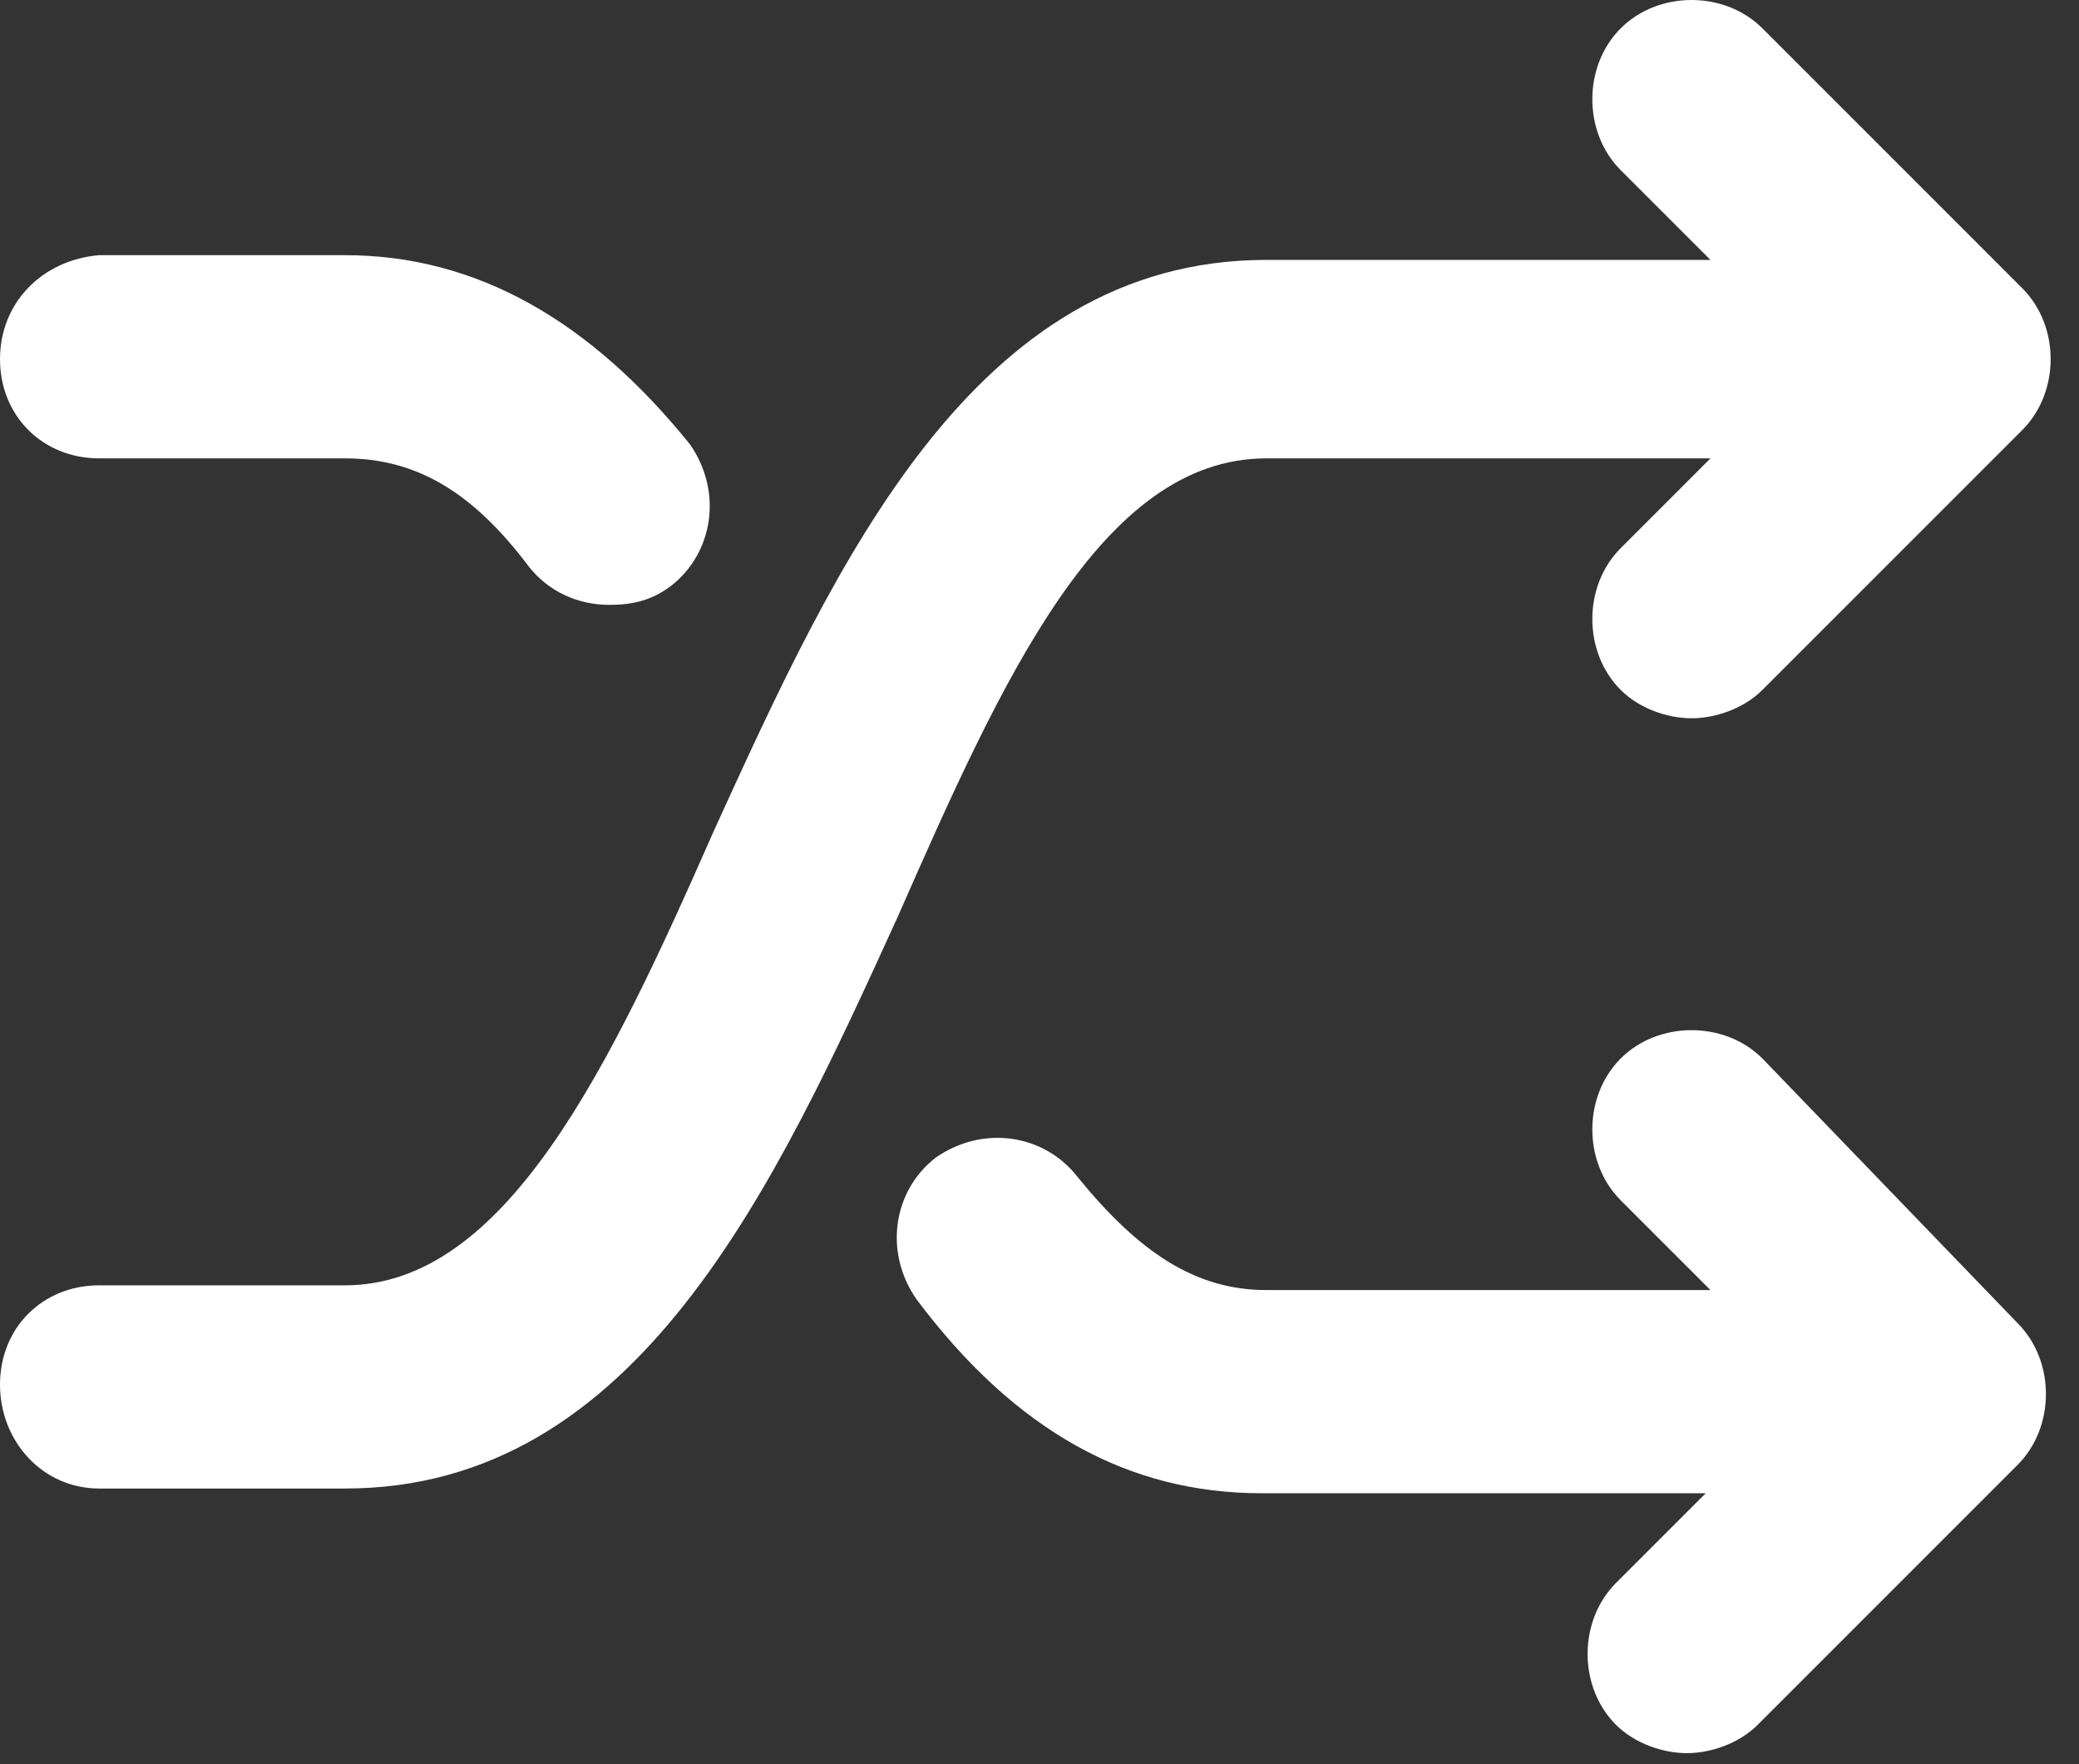 <svg width="33" height="28" viewBox="0 0 33 28" fill="none" xmlns="http://www.w3.org/2000/svg">
<rect x="0" y="0" width="33" height="28" fill="#333333" stroke="none"/>
<path d="M27.975 16.8C27.375 16.2 26.325 16.2 25.725 16.8C25.125 17.4 25.125 18.45 25.725 19.05L27.15 20.475H20.1C18.975 20.475 18.075 19.875 17.1 18.675C16.575 18 15.6 17.85 14.85 18.375C14.175 18.9 14.025 19.875 14.55 20.625C16.125 22.725 17.925 23.7 20.025 23.7H27.075L25.65 25.125C25.05 25.725 25.05 26.775 25.65 27.375C25.95 27.675 26.4 27.825 26.775 27.825C27.15 27.825 27.6 27.675 27.9 27.375L32.025 23.25C32.625 22.65 32.625 21.6 32.025 21L27.975 16.8ZM20.1 7.275H27.15L25.725 8.7C25.125 9.3 25.125 10.35 25.725 10.95C26.025 11.25 26.475 11.4 26.85 11.4C27.225 11.4 27.675 11.25 27.975 10.95L32.1 6.825C32.7 6.225 32.7 5.175 32.1 4.575L27.975 0.45C27.375 -0.15 26.325 -0.15 25.725 0.45C25.125 1.05 25.125 2.1 25.725 2.7L27.15 4.125H20.1C15.45 4.125 13.275 8.925 11.325 13.2C9.675 16.95 8.025 20.4 5.475 20.4H1.575C0.675 20.4 0 21.075 0 21.975C0 22.875 0.675 23.625 1.575 23.625H5.475C10.125 23.625 12.3 18.825 14.25 14.55C15.9 10.8 17.475 7.275 20.1 7.275ZM1.575 7.275H5.475C6.6 7.275 7.5 7.8 8.4 9C8.7 9.375 9.15 9.6 9.675 9.6C10.05 9.6 10.35 9.525 10.65 9.3C11.325 8.775 11.475 7.8 10.95 7.05C9.375 5.1 7.575 4.05 5.475 4.05H1.575C0.675 4.125 0 4.8 0 5.7C0 6.6 0.675 7.275 1.575 7.275Z" fill="white"/>
</svg>

